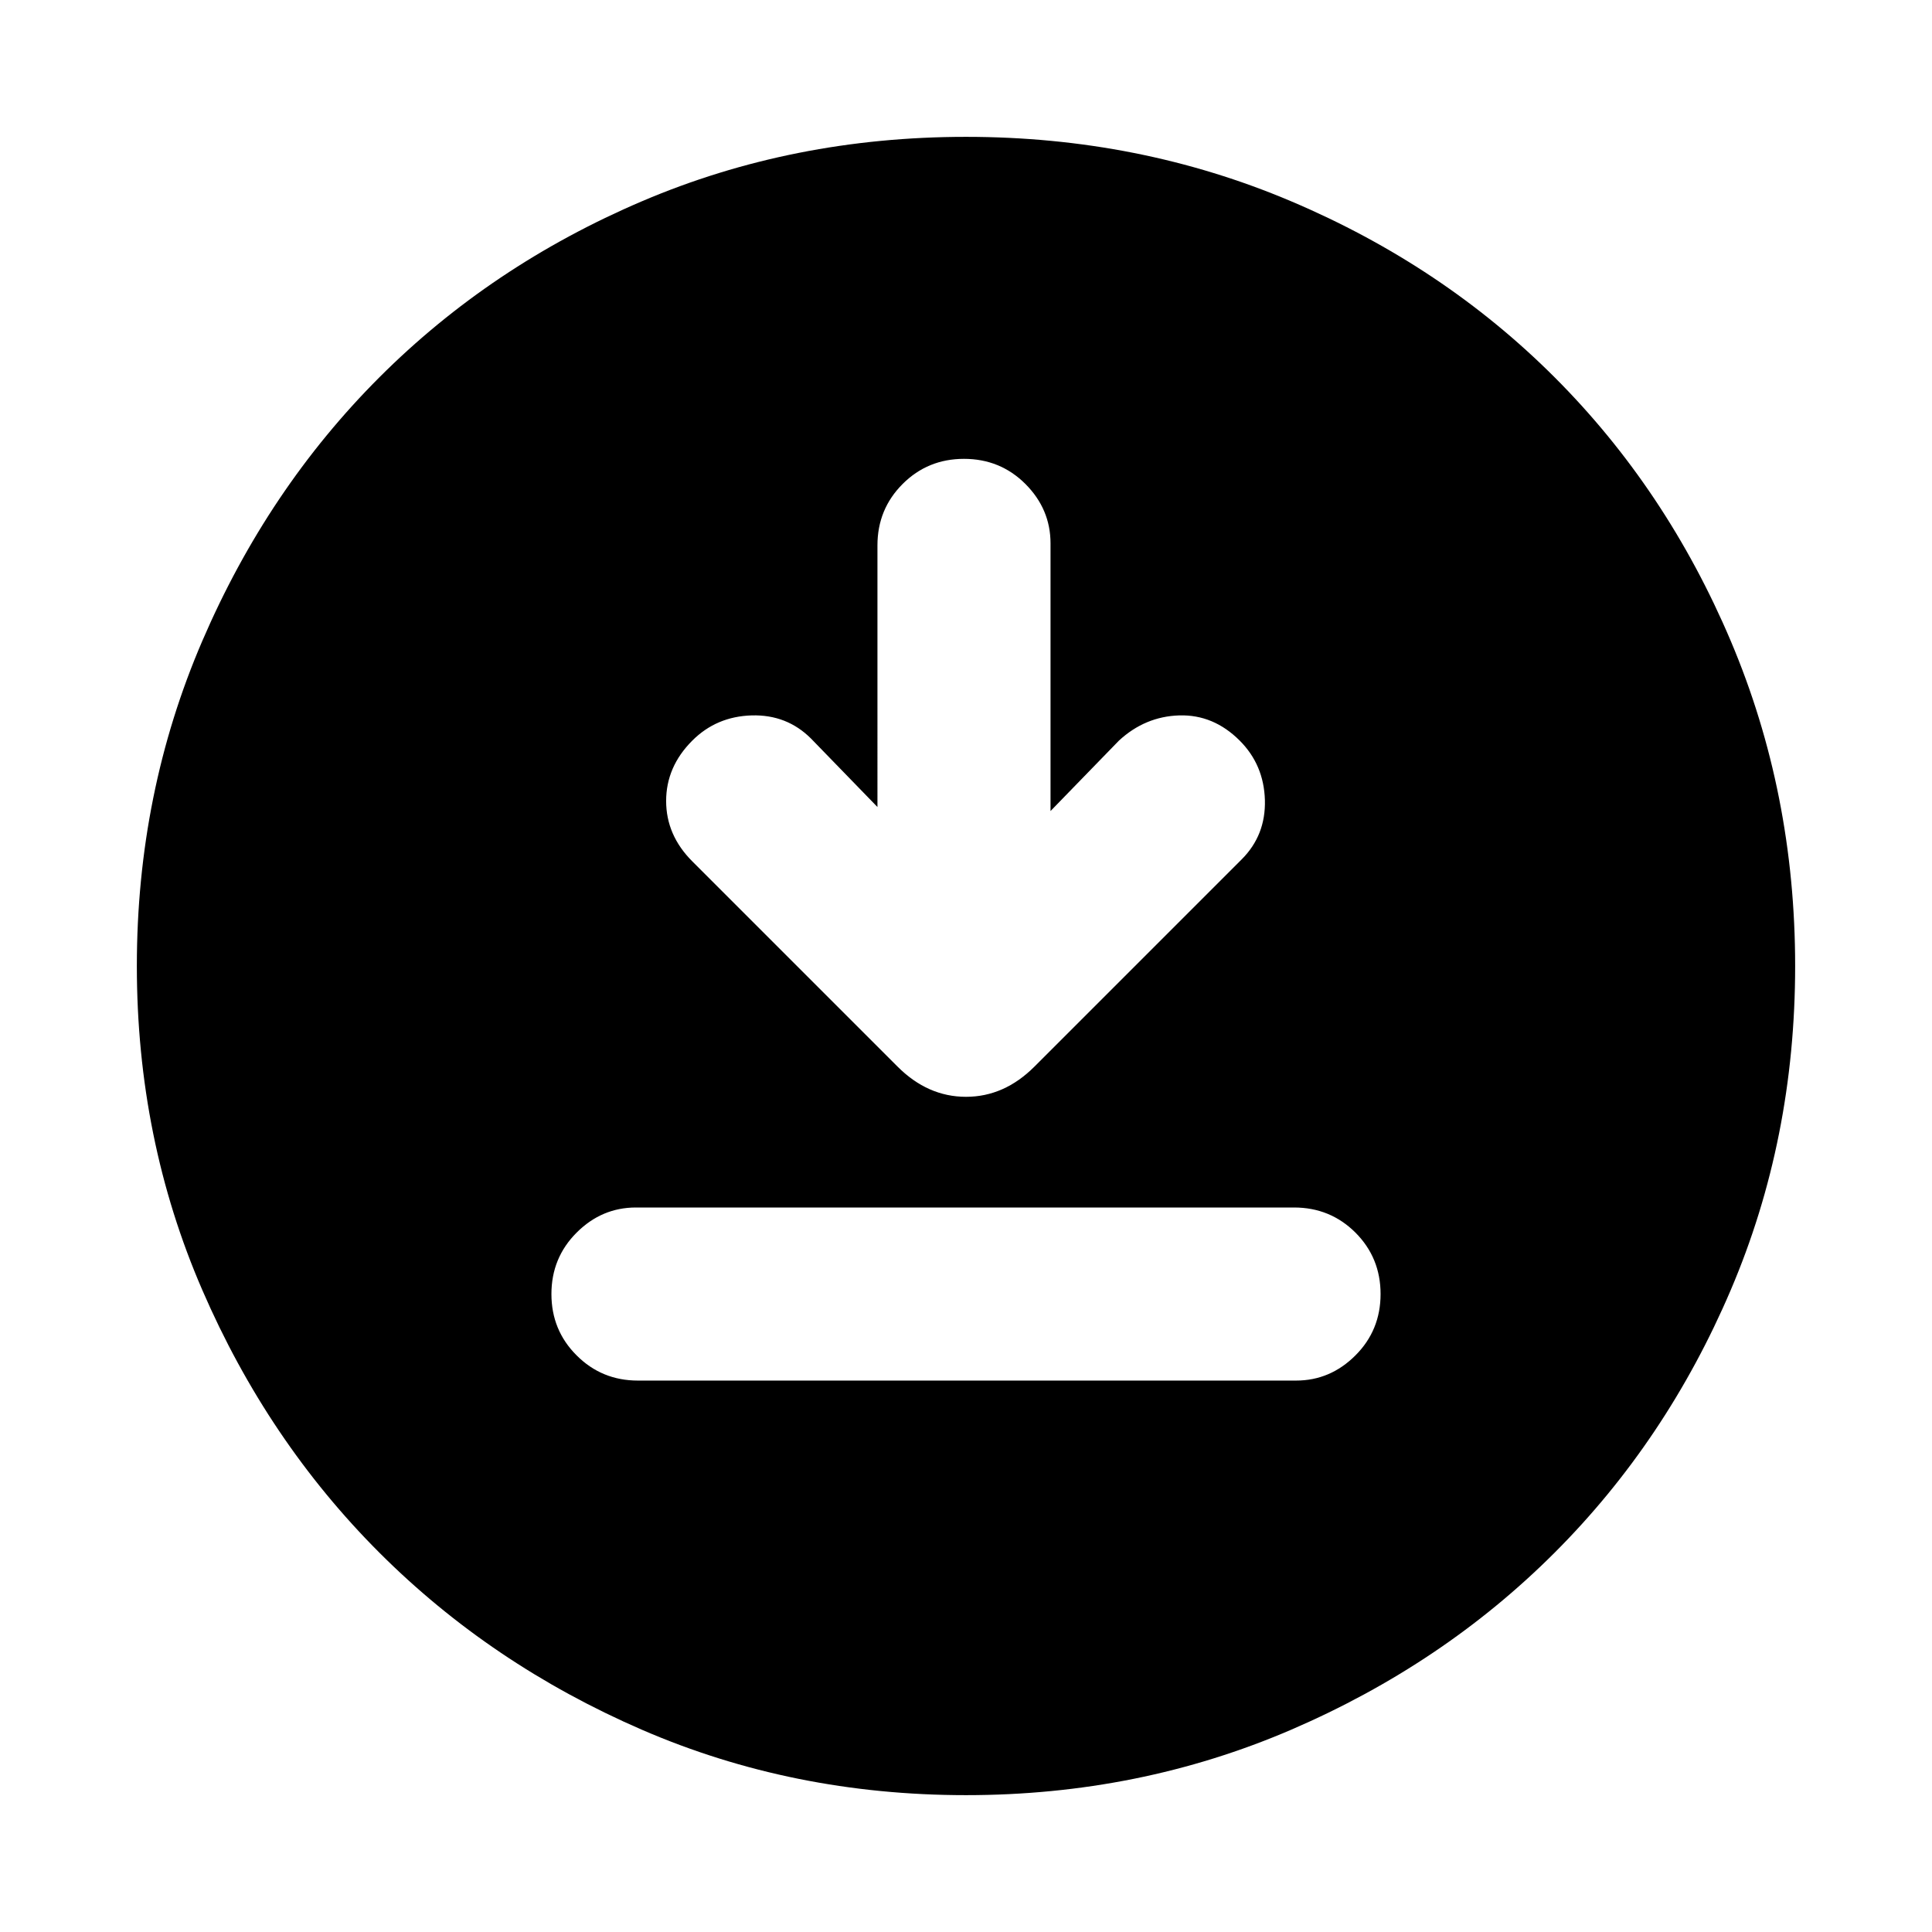 <svg xmlns="http://www.w3.org/2000/svg" height="24" width="24"><path d="m10.9 10.025-.825-.85q-.3-.3-.737-.288Q8.9 8.9 8.6 9.2q-.325.325-.325.75t.325.75l2.55 2.55q.375.375.85.375t.85-.375l2.575-2.575q.3-.3.288-.737Q15.7 9.5 15.4 9.2q-.325-.325-.75-.313-.425.013-.75.313l-.85.875V6.75q0-.425-.312-.738-.313-.312-.763-.312t-.762.312q-.313.313-.313.763ZM7.925 17.15H16.1q.425 0 .738-.313.312-.312.312-.762t-.312-.763Q16.525 15 16.075 15H7.9q-.425 0-.737.312-.313.313-.313.763t.313.762q.312.313.762.313ZM12 22.3q-2.15 0-4.025-.812-1.875-.813-3.262-2.2-1.388-1.388-2.2-3.263Q1.7 14.15 1.7 12q0-2.15.813-4.038.812-1.887 2.2-3.275Q6.1 3.3 7.975 2.5 9.85 1.7 12 1.7q2.15 0 4.038.8 1.887.8 3.274 2.187Q20.7 6.075 21.5 7.962q.8 1.888.8 4.038 0 2.15-.8 4.025-.8 1.875-2.188 3.263-1.387 1.387-3.274 2.2Q14.15 22.3 12 22.3Z"/></svg>
